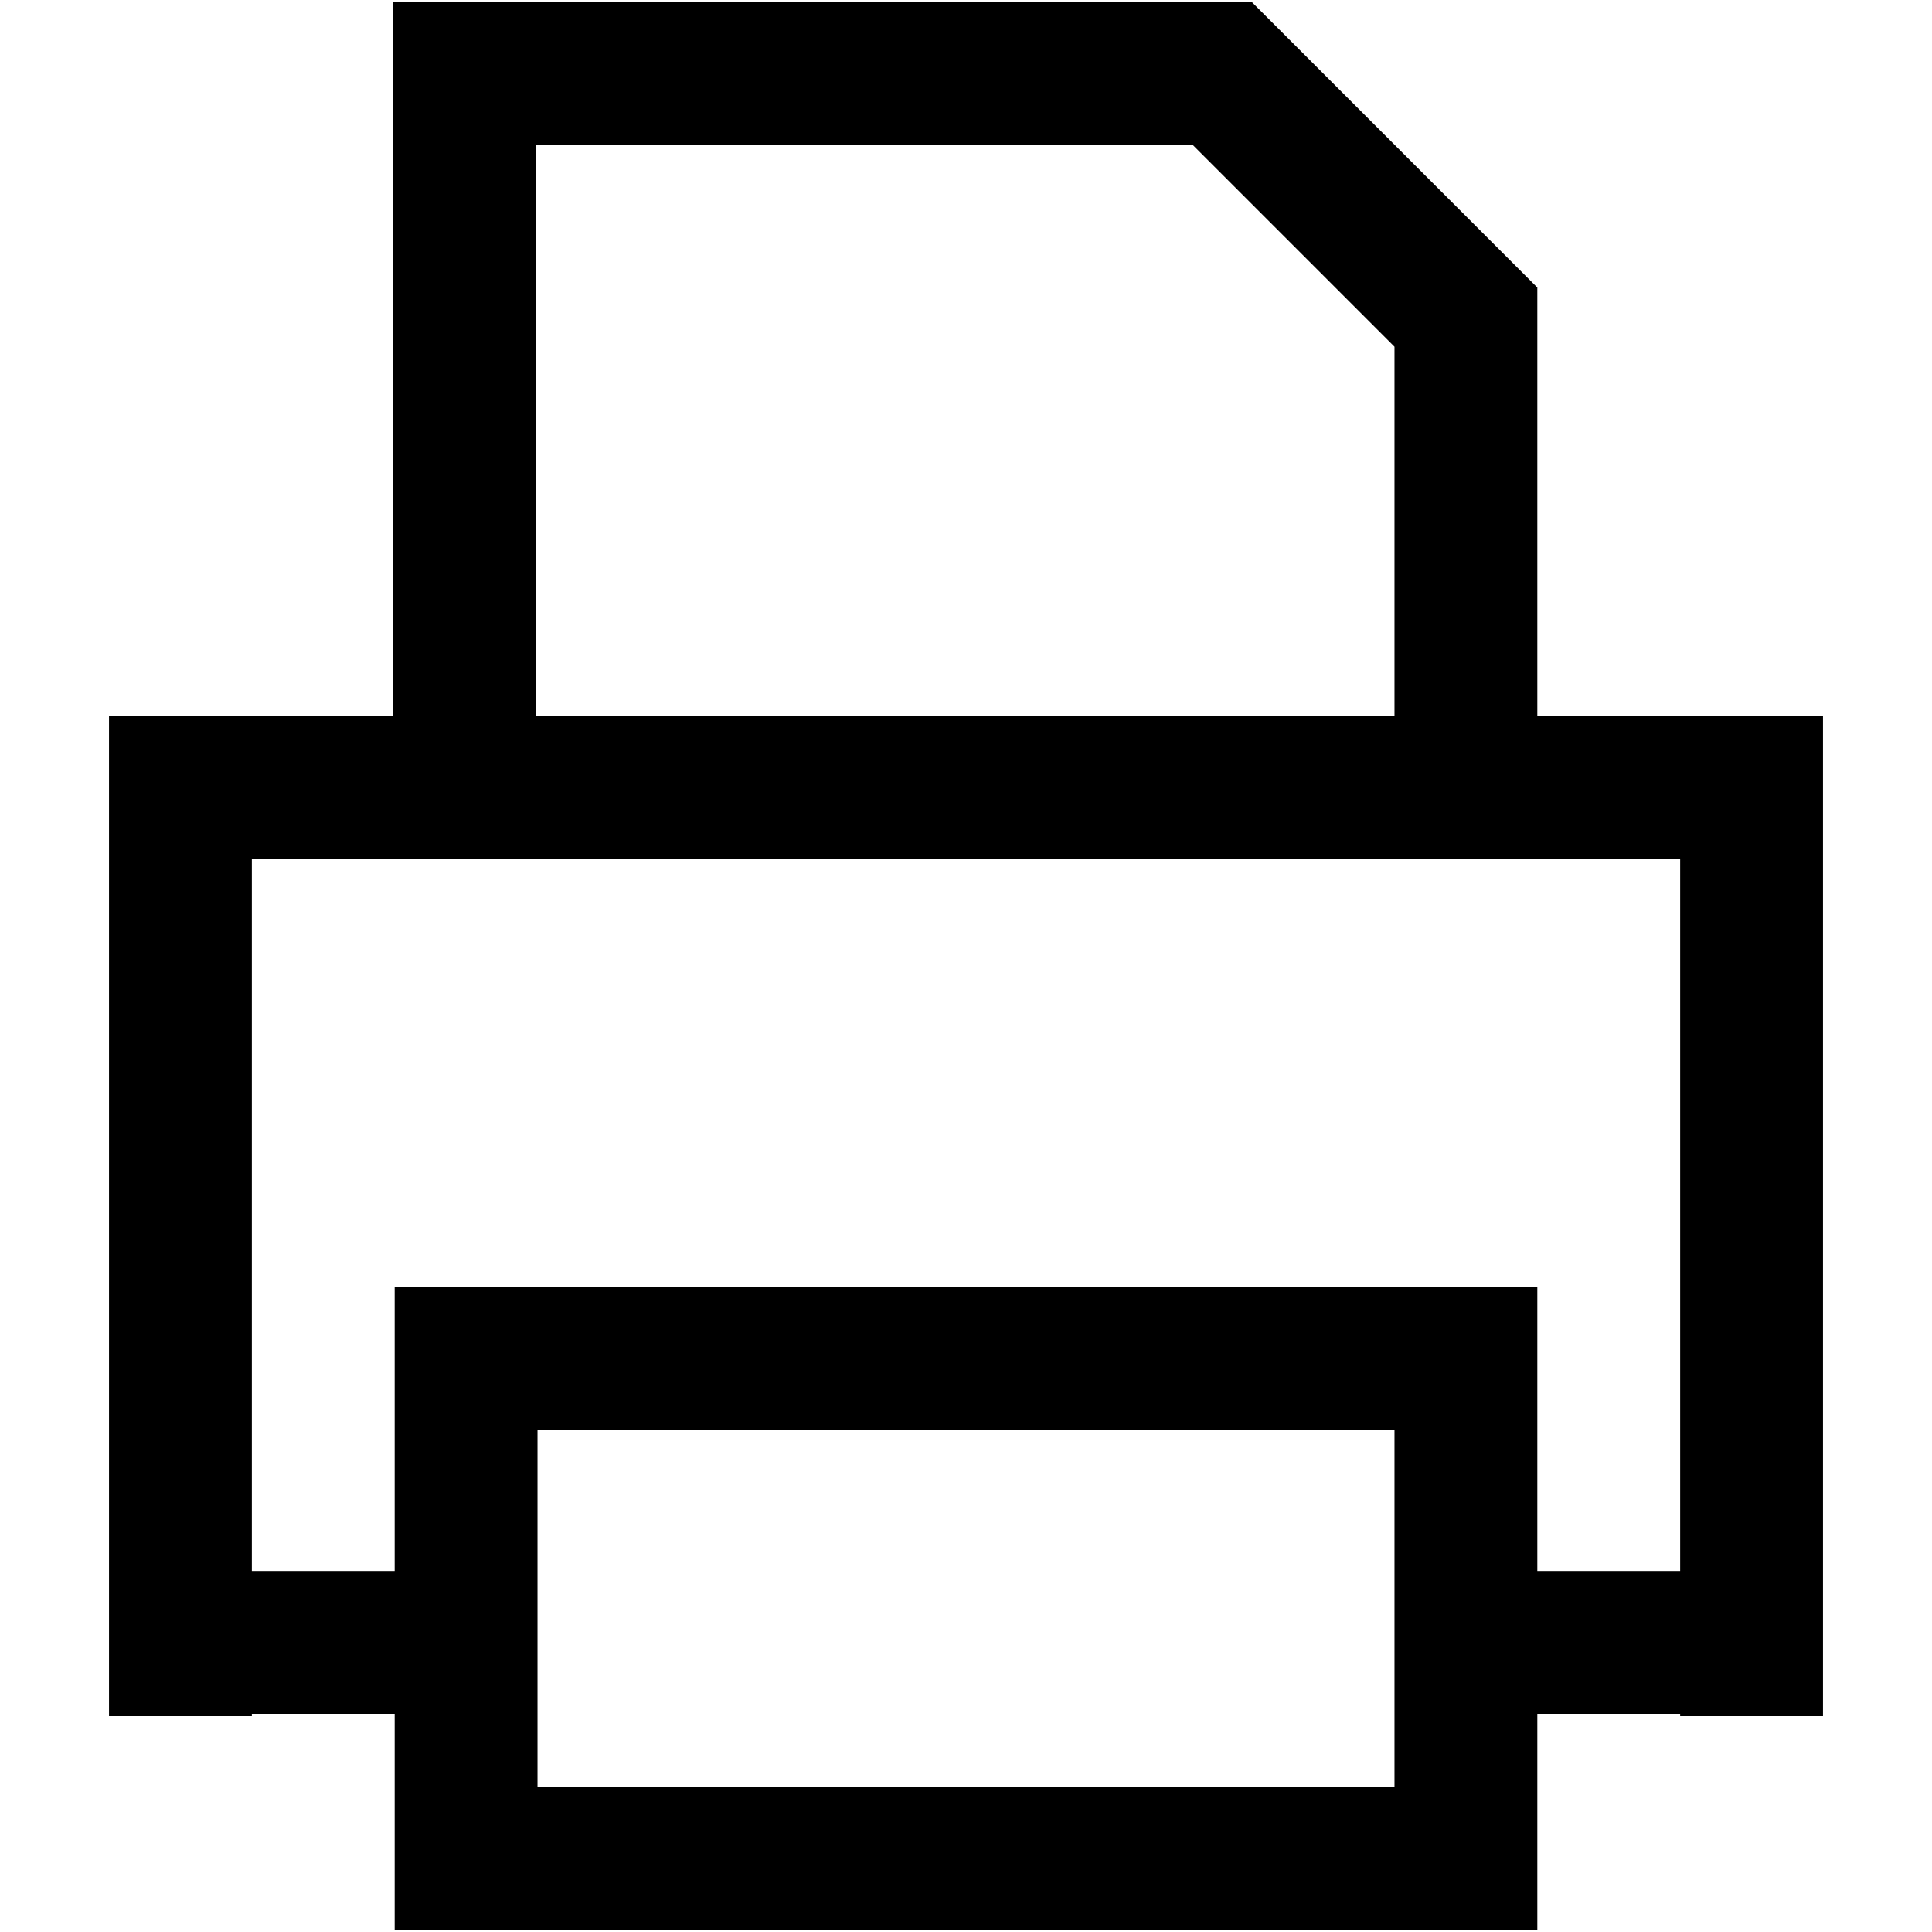 <?xml version="1.0" encoding="iso-8859-1"?>
<!DOCTYPE svg PUBLIC "-//W3C//DTD SVG 1.1//EN" "http://www.w3.org/Graphics/SVG/1.1/DTD/svg11.dtd">
<svg 
 version="1.1" xmlns="http://www.w3.org/2000/svg" xmlns:xlink="http://www.w3.org/1999/xlink" x="0px" y="0px" width="512px"
	 height="512px" viewBox="0 0 512 512" style="enable-background:new 0 0 512 512;" xml:space="preserve"
><g id="7935ec95c421cee6d86eb22ecd13fd89"><g></g><path style="display: inline;" d="M445.26,189.759h-37.853V76.204L331.703,0.5H104.119v189.259h-75.23v4.551v259.939v0.474h37.852
		v-0.474h37.852V511.5h302.815v-57.251h37.853v0.474h37.852v-0.474v-264.49H445.26z M141.972,38.352h174.054l53.529,53.533v97.875
		H141.972V38.352z M369.555,473.648H142.444v-19.399v-37.852v-37.38h227.111v37.38v37.852V473.648z M445.26,416.397h-37.853v-75.231
		H104.592v75.231H66.741V227.611H445.26V416.397z"></path></g></svg>